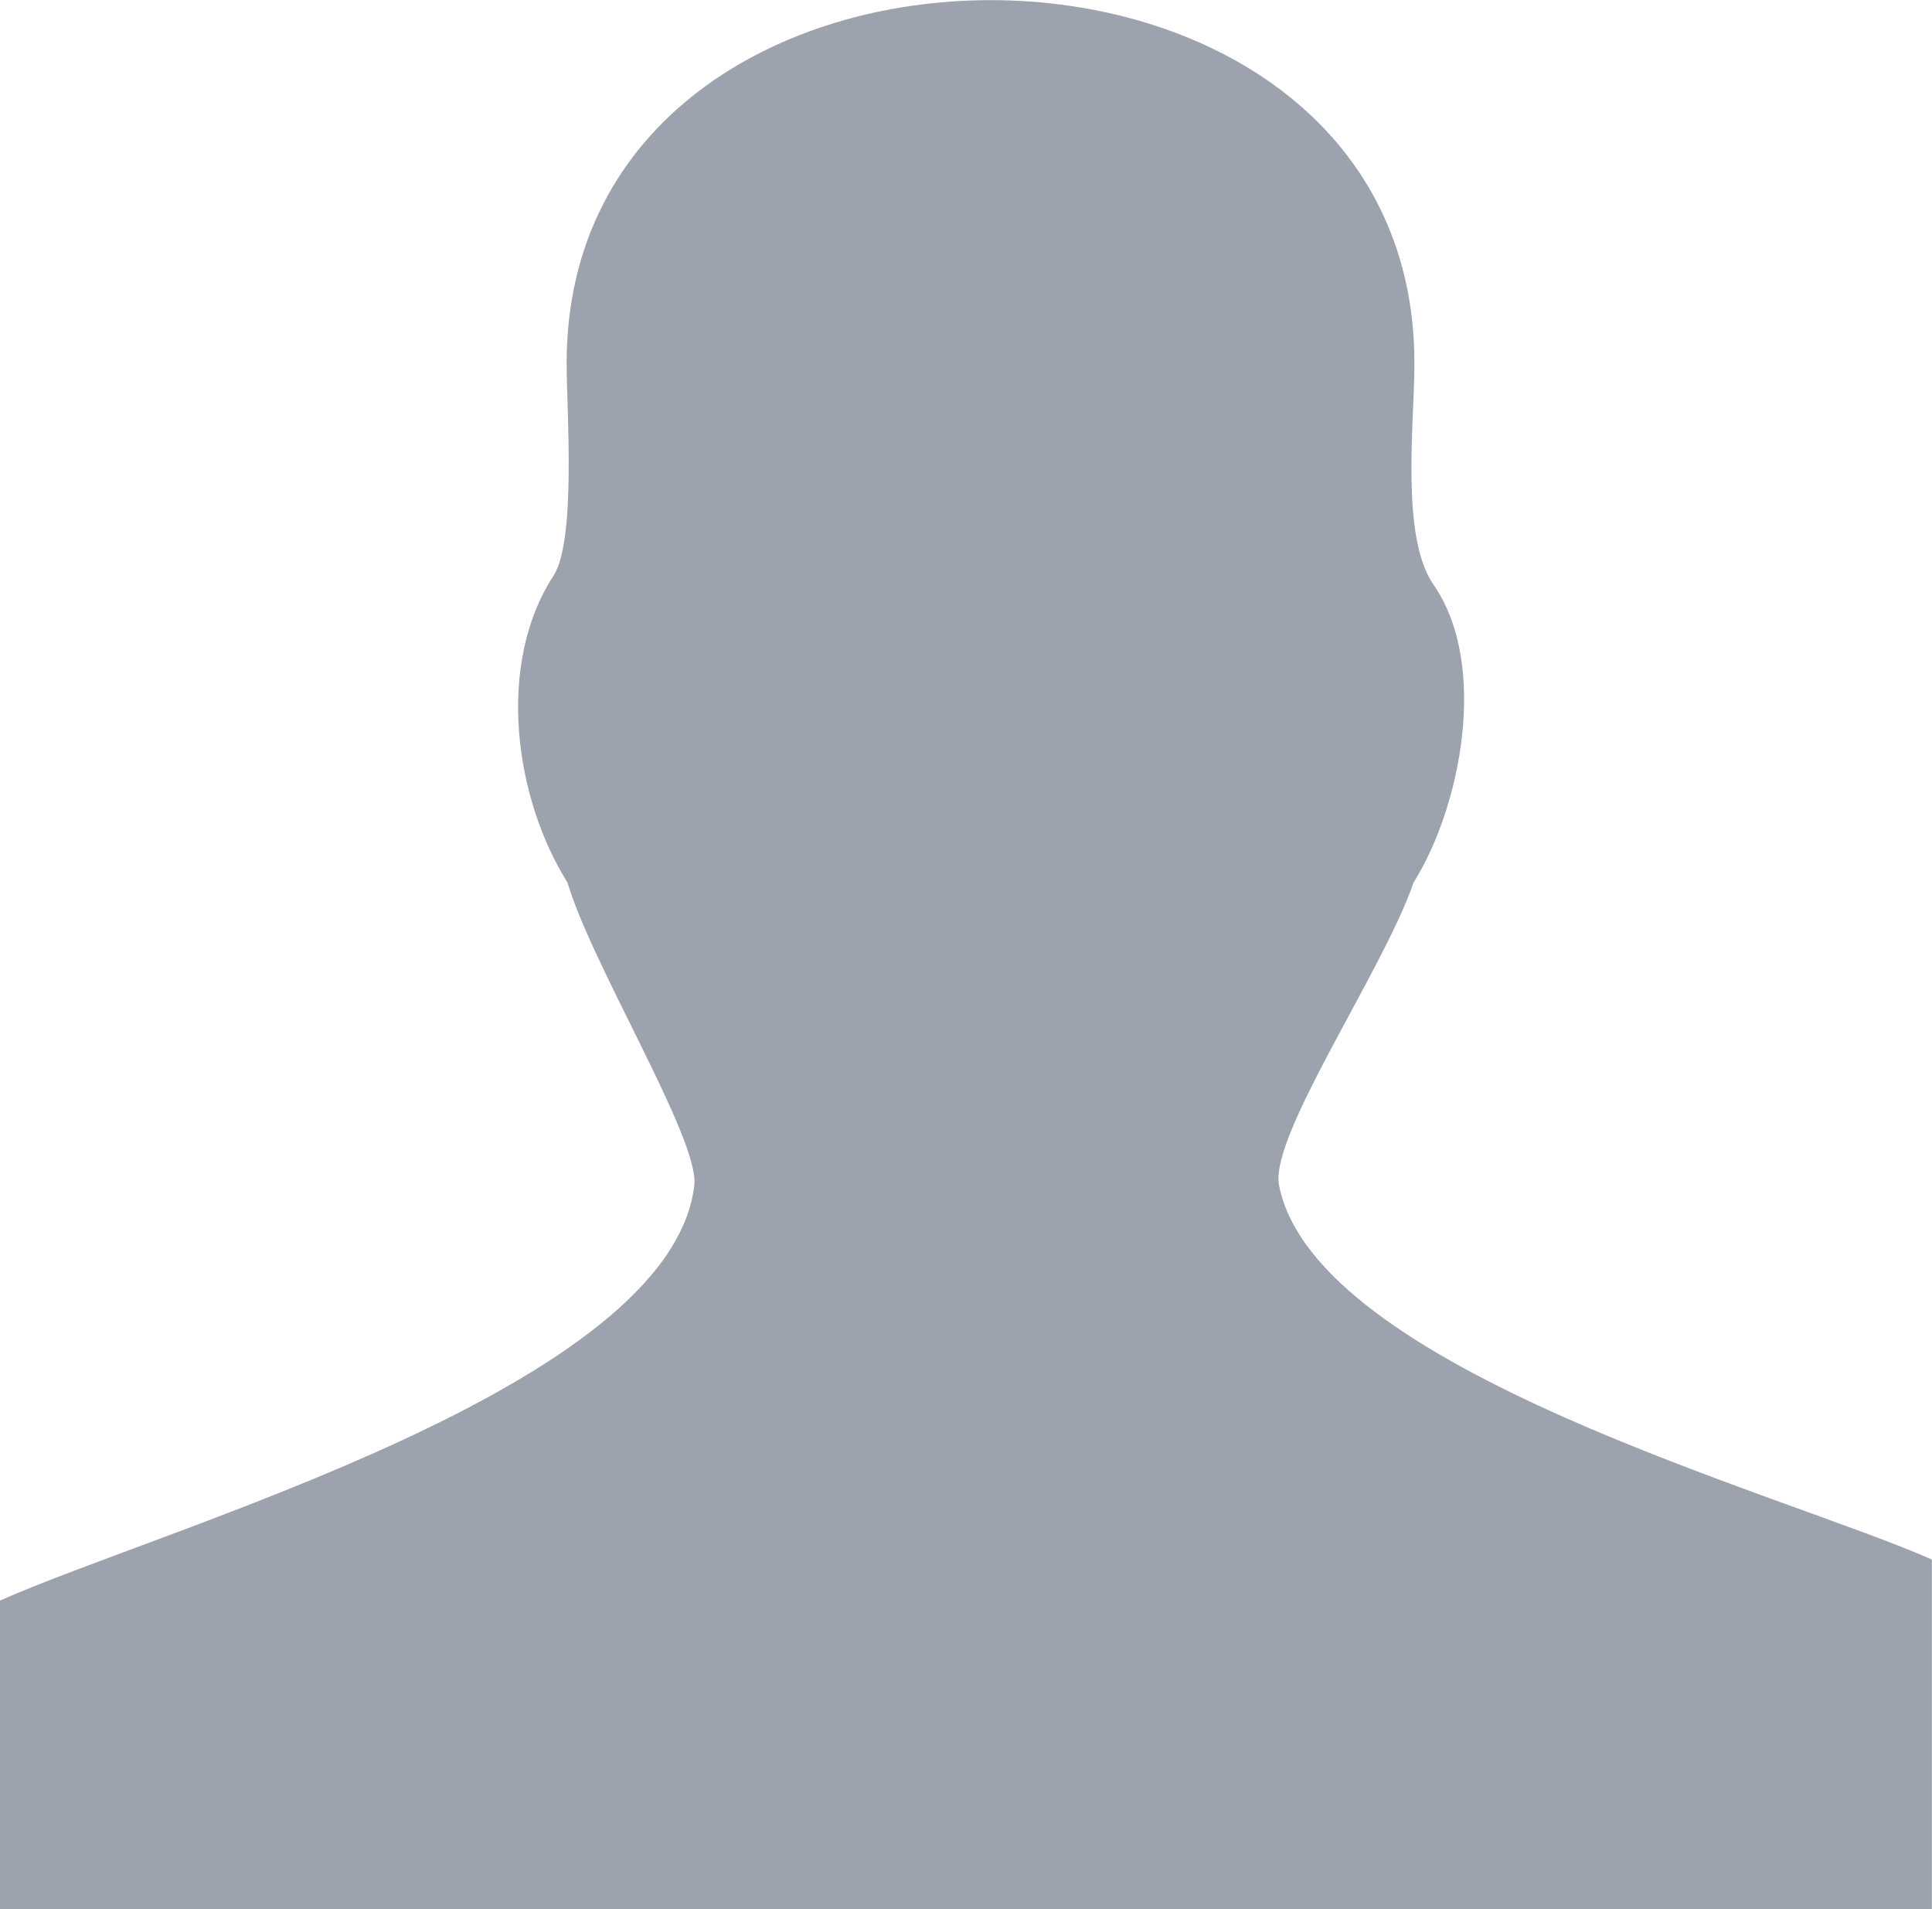 <?xml version="1.0" encoding="utf-8"?><svg version="1.1" id="Layer_1" xmlns="http://www.w3.org/2000/svg" xmlns:xlink="http://www.w3.org/1999/xlink" x="0px" y="0px" viewBox="0 0 122.88 121.42" style="enable-background:new 0 0 122.88 121.42" xml:space="preserve"><style type="text/css">.st0{fill-rule:evenodd;clip-rule:evenodd;}</style><g><path class="st0" fill="#9ca3af" d="M0,121.42l0-19.63c10.5-4.67,42.65-13.56,44.16-26.41c0.34-2.9-6.5-13.96-8.07-19.26 c-3.36-5.35-4.56-13.85-0.89-19.5c1.46-2.25,0.84-10.44,0.84-13.53c0-30.77,53.92-30.78,53.92,0c0,3.89-0.9,11.04,1.22,14.1 c3.54,5.12,1.71,14.19-1.27,18.93c-1.91,5.57-9.18,16.11-8.56,19.26c2.31,11.74,32.13,19.63,41.52,23.8l0,22.23L0,121.42L0,121.42z"/></g></svg>